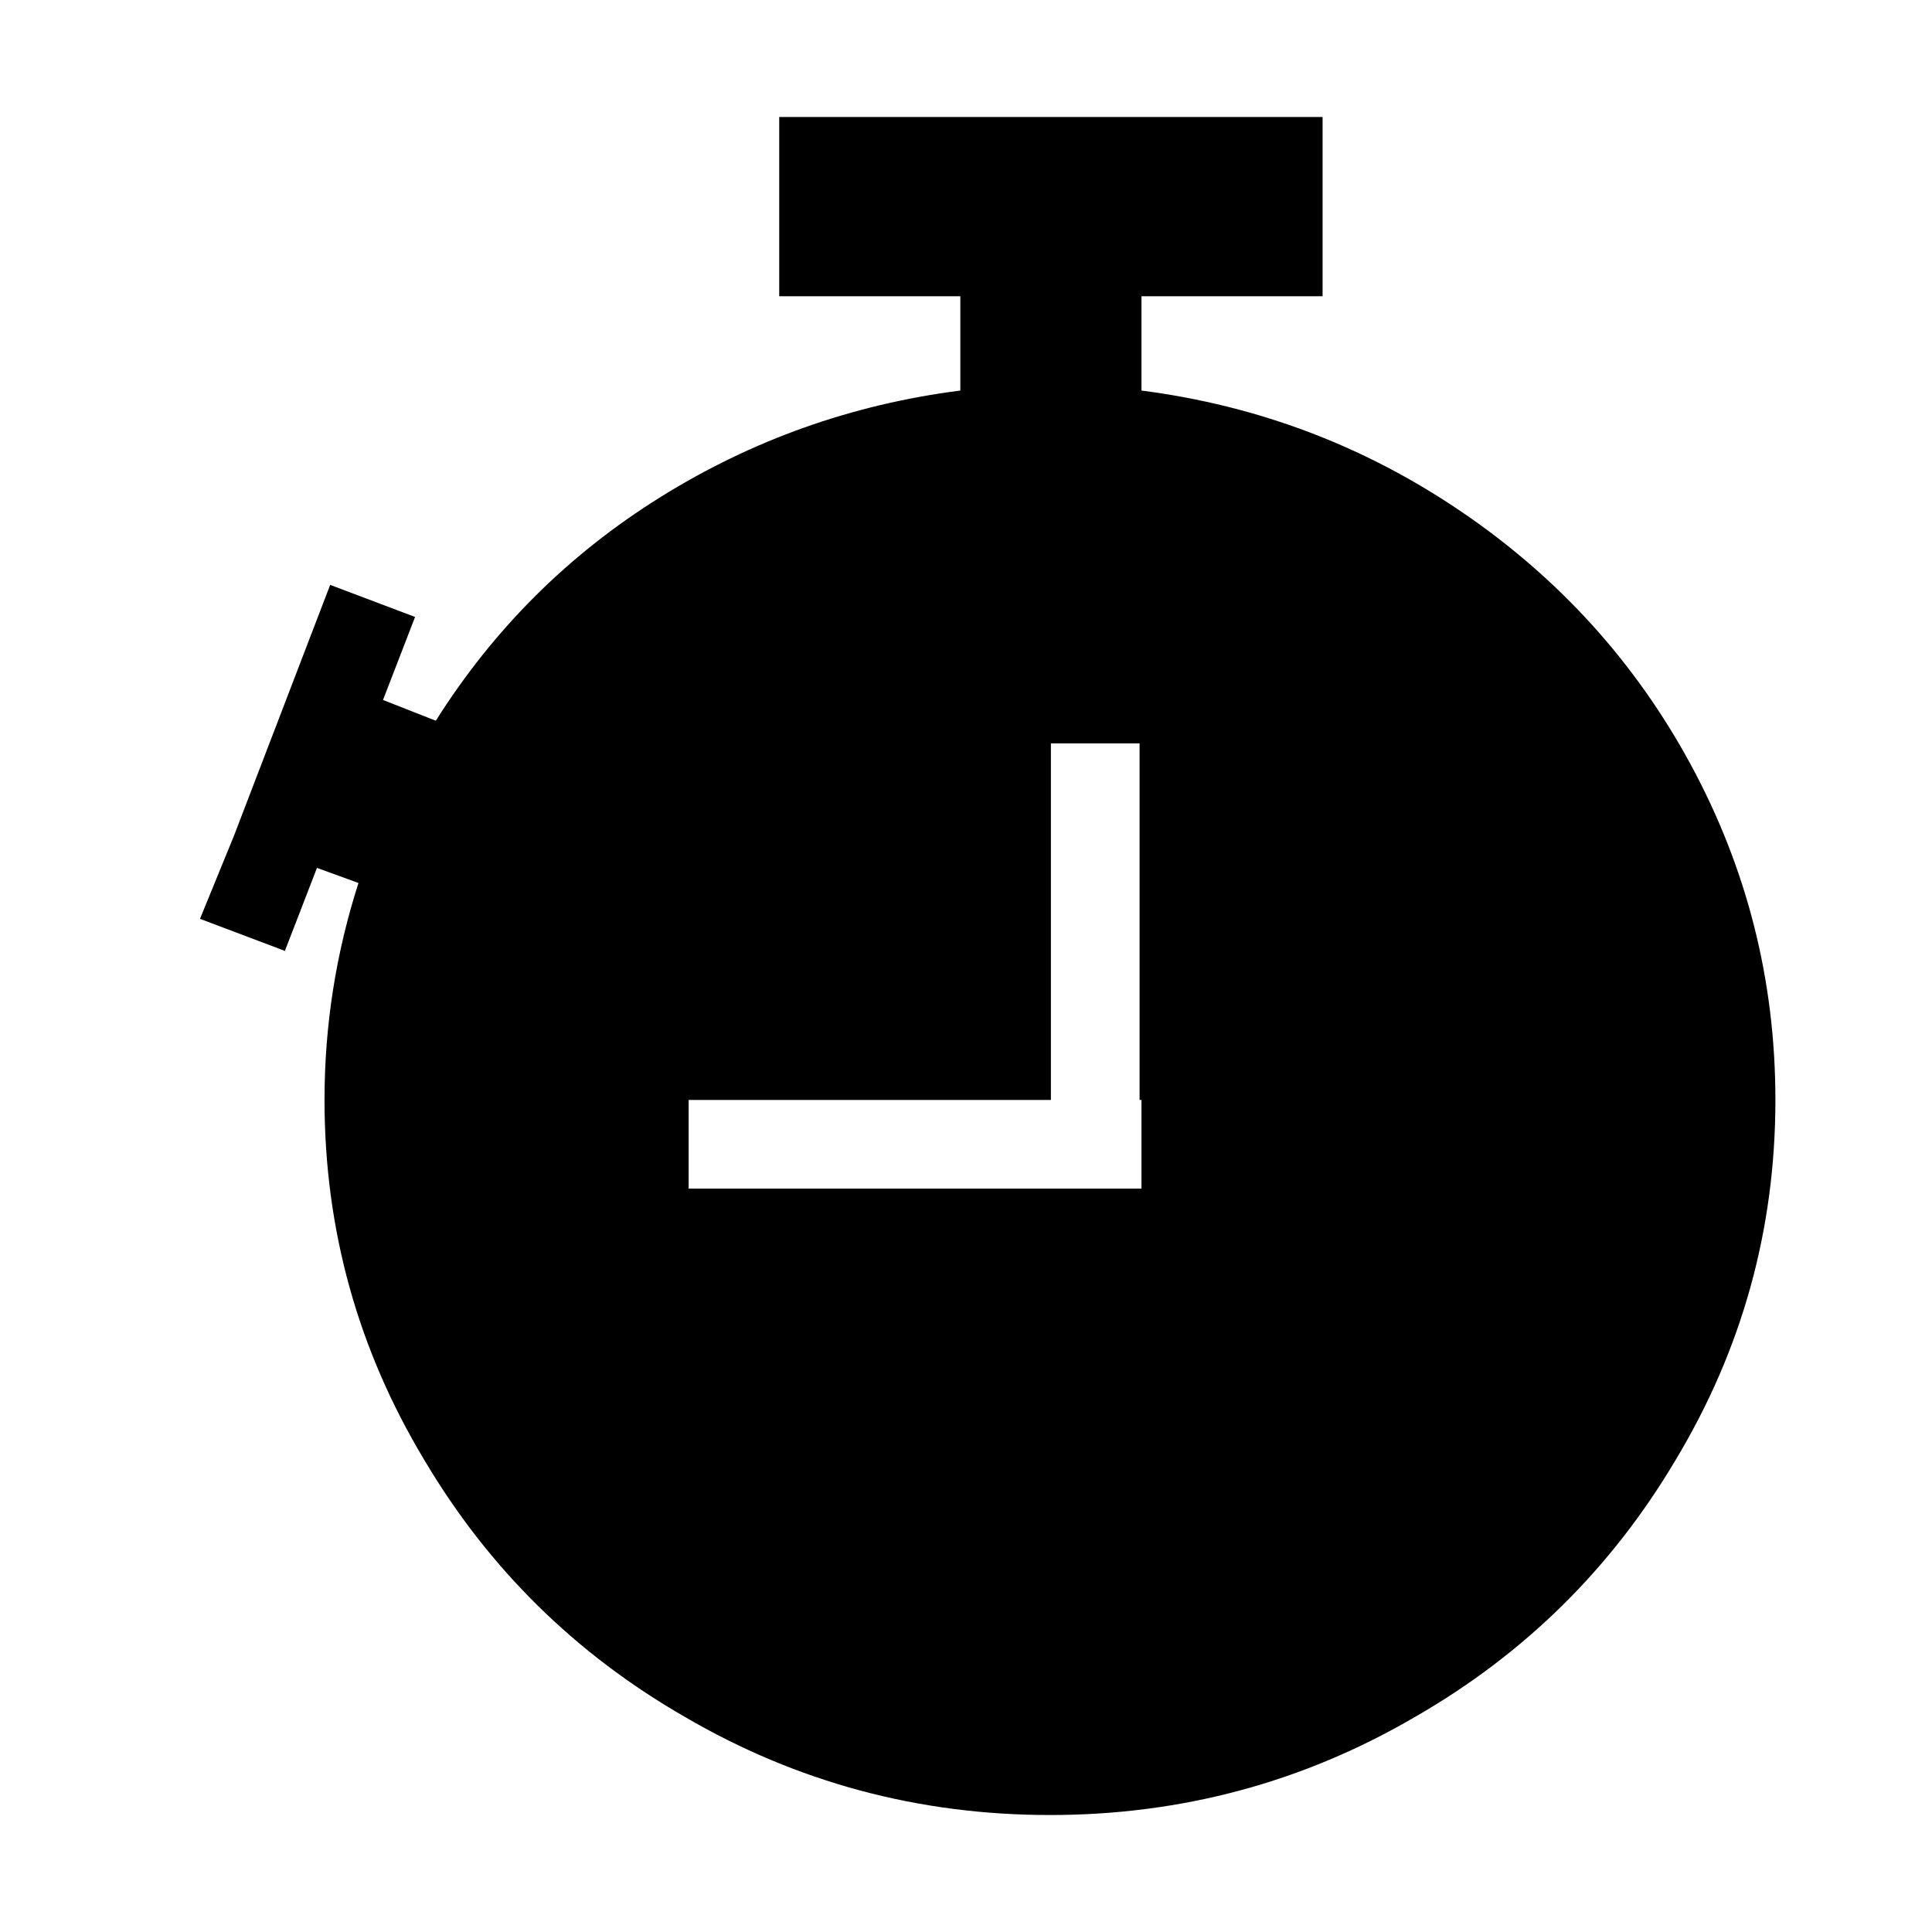 <?xml version="1.0" encoding="utf-8"?><!DOCTYPE svg PUBLIC "-//W3C//DTD SVG 1.1//EN" "http://www.w3.org/Graphics/SVG/1.1/DTD/svg11.dtd"><svg version="1.1" xmlns="http://www.w3.org/2000/svg" xmlns:xlink="http://www.w3.org/1999/xlink" x="0" y="0" width="48" height="48" viewBox="0 0 1024 1024"><path d="M413 62L701 62 701 157 605 157 605 207Q698 219 775 271.5 852 324 896 405L896 405Q941 488 941 583L941 583Q941 686 888 774L888 774Q837 860 750 910L750 910Q661 962 556.5 962 452 962 363 910L363 910Q276 860 225 774L225 774Q172 686 172 583L172 583Q172 524 190 468L190 468 168 460 151 504 106 487 124 443 124 443 175 310 220 327 203 371 231 382Q277 309 350 263.5 423 218 509 207L509 207 509 157 413 157 413 62ZM604 583L604 394 557 394 557 583 365 583 365 630 605 630 605 583 604 583Z"/></svg>